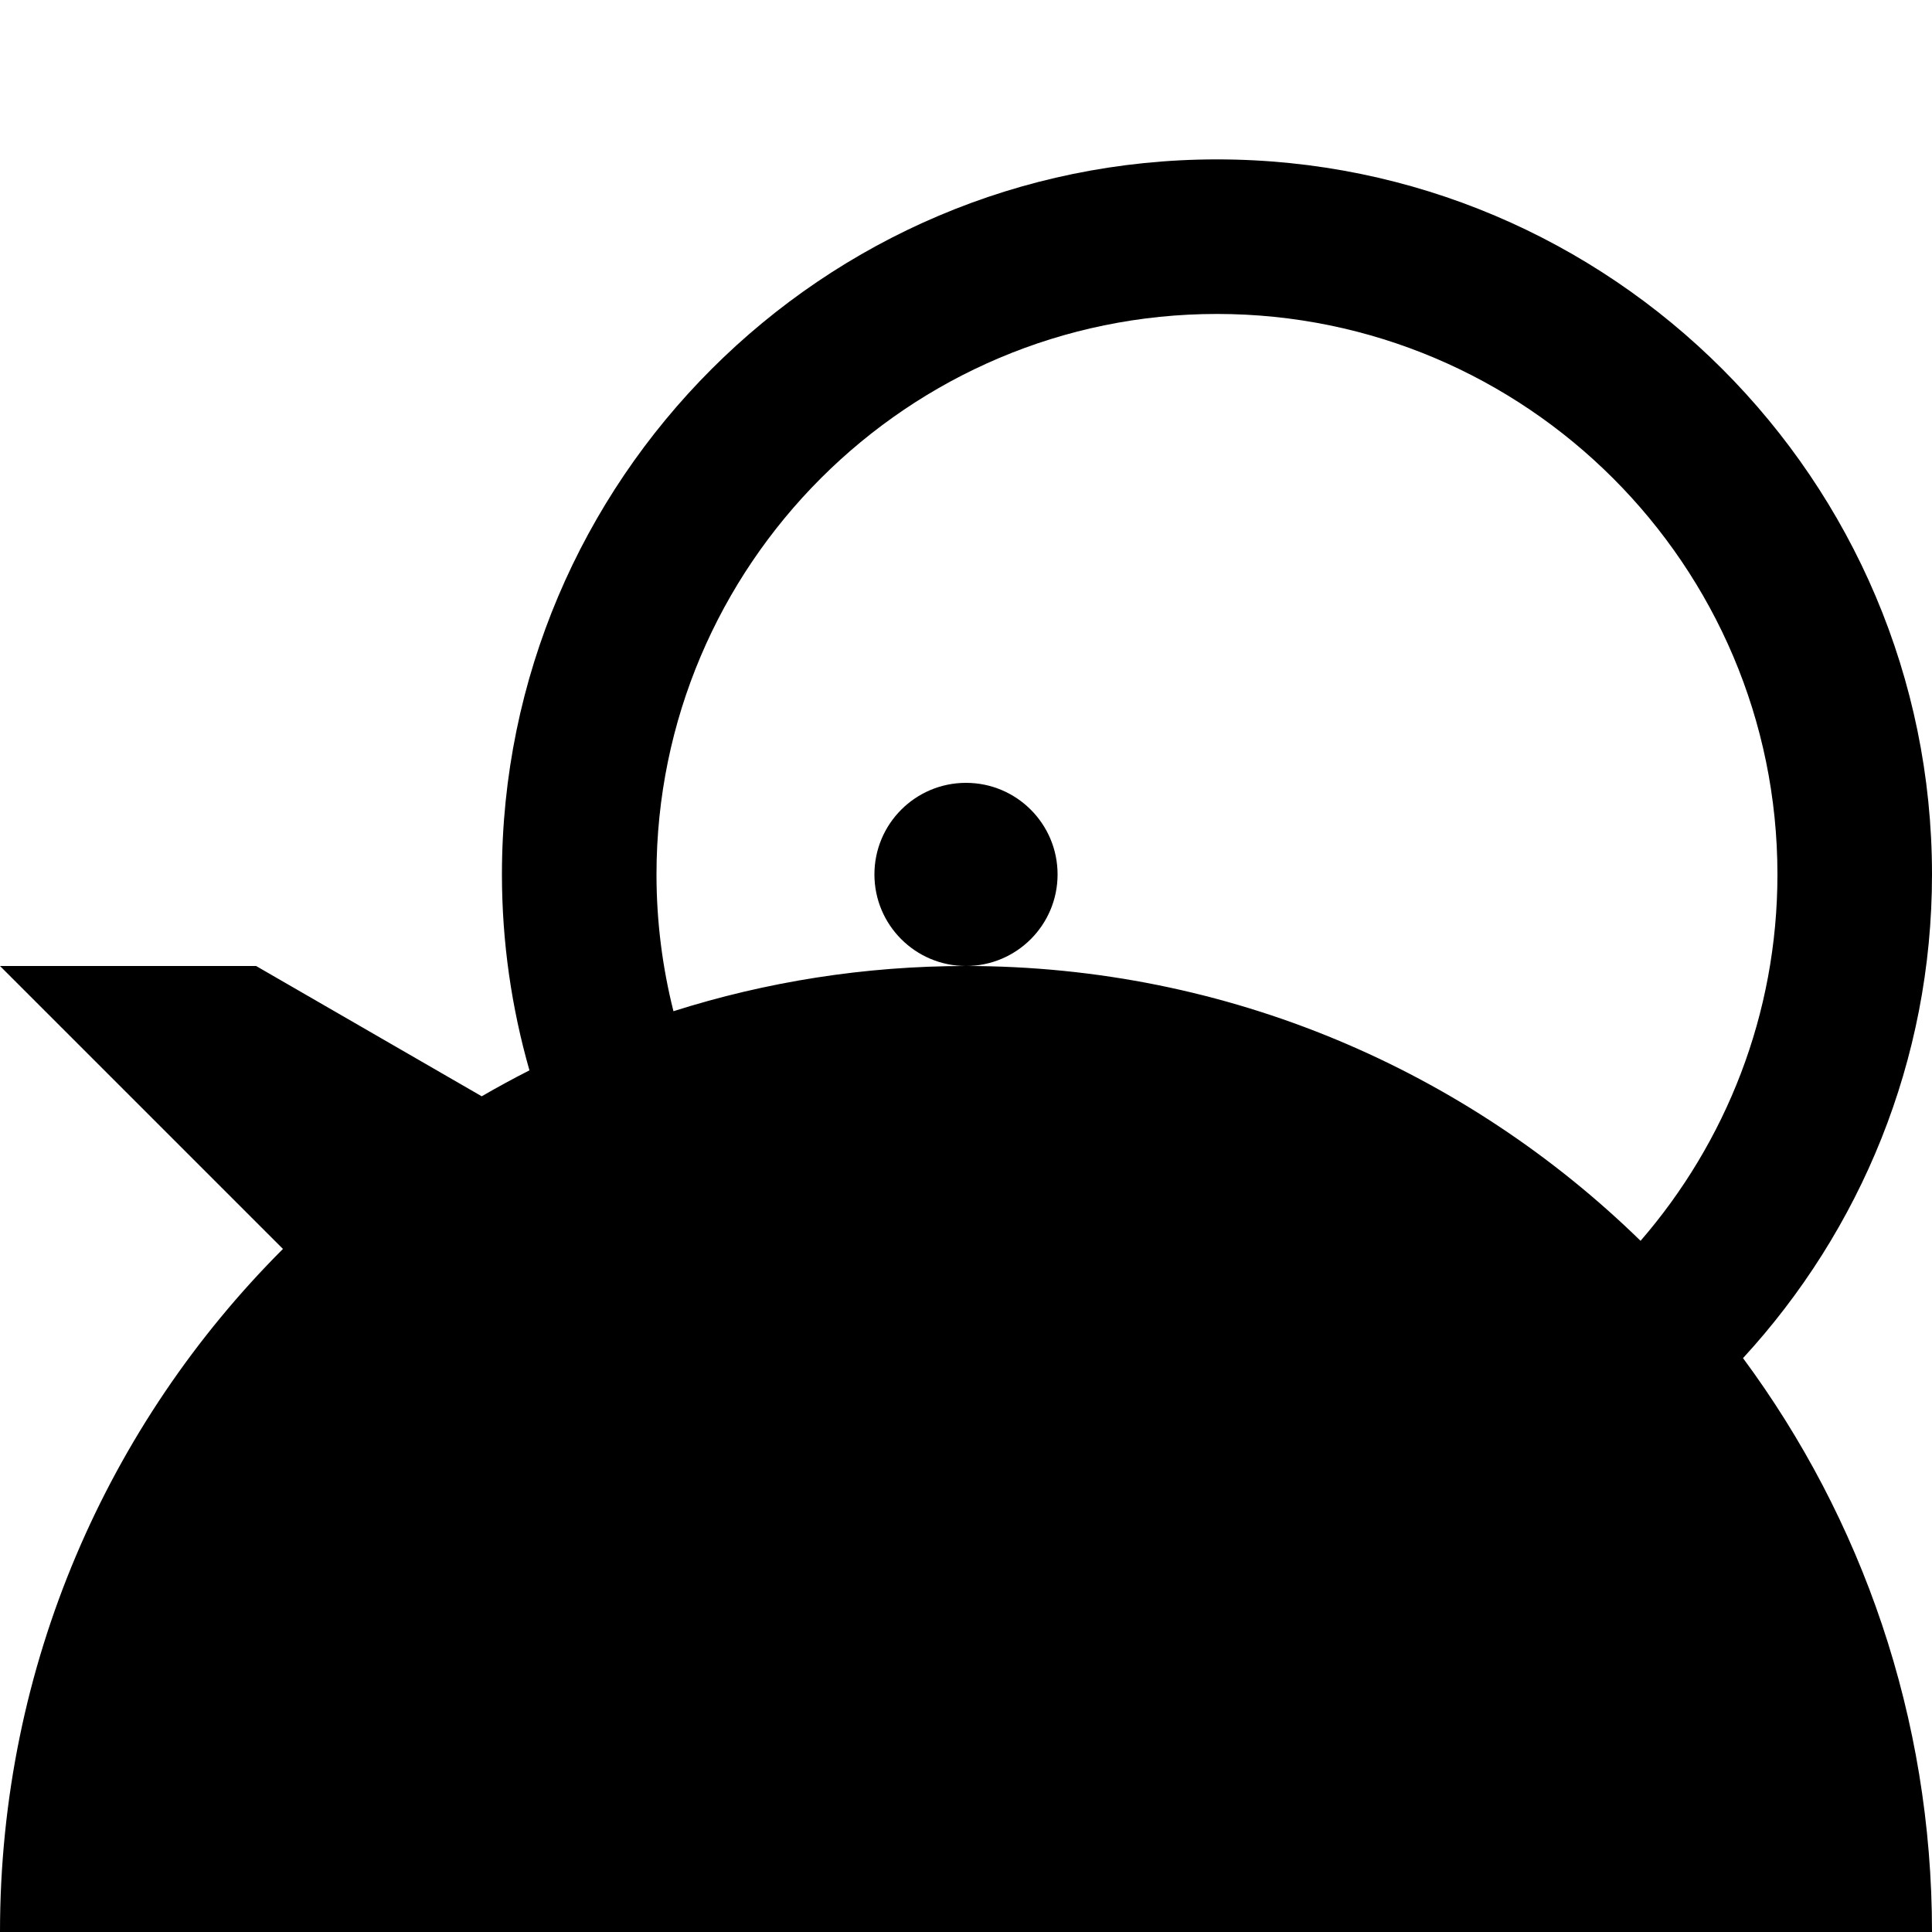 <svg xmlns="http://www.w3.org/2000/svg" xmlns:xlink="http://www.w3.org/1999/xlink" version="1.1" id="Layer_1" x="0px" y="0px" width="100px" height="100px" viewBox="0 0 100 100" enable-background="new 0 0 100 100" xml:space="preserve">
<g>
	<circle cx="50" cy="45.26" r="4.74"/>
	<path d="M100,45.26c0-20.407-16.603-37.01-37.01-37.01S25.98,24.853,25.98,45.26c0,3.517,0.503,6.916,1.424,10.141   c-0.837,0.426-1.66,0.873-2.47,1.343L13.256,50H0l14.645,14.645C5.597,73.692,0,86.191,0,99.999h100   c0-11.125-3.638-21.397-9.782-29.703C96.286,63.701,100,54.907,100,45.26z M33.98,45.26c0-15.996,13.014-29.01,29.01-29.01   S92,29.264,92,45.26c0,7.246-2.677,13.875-7.085,18.965C75.903,55.428,63.588,50,50,50c-5.279,0-10.364,0.824-15.142,2.34   C34.287,50.073,33.98,47.702,33.98,45.26z"/>
</g>
</svg>